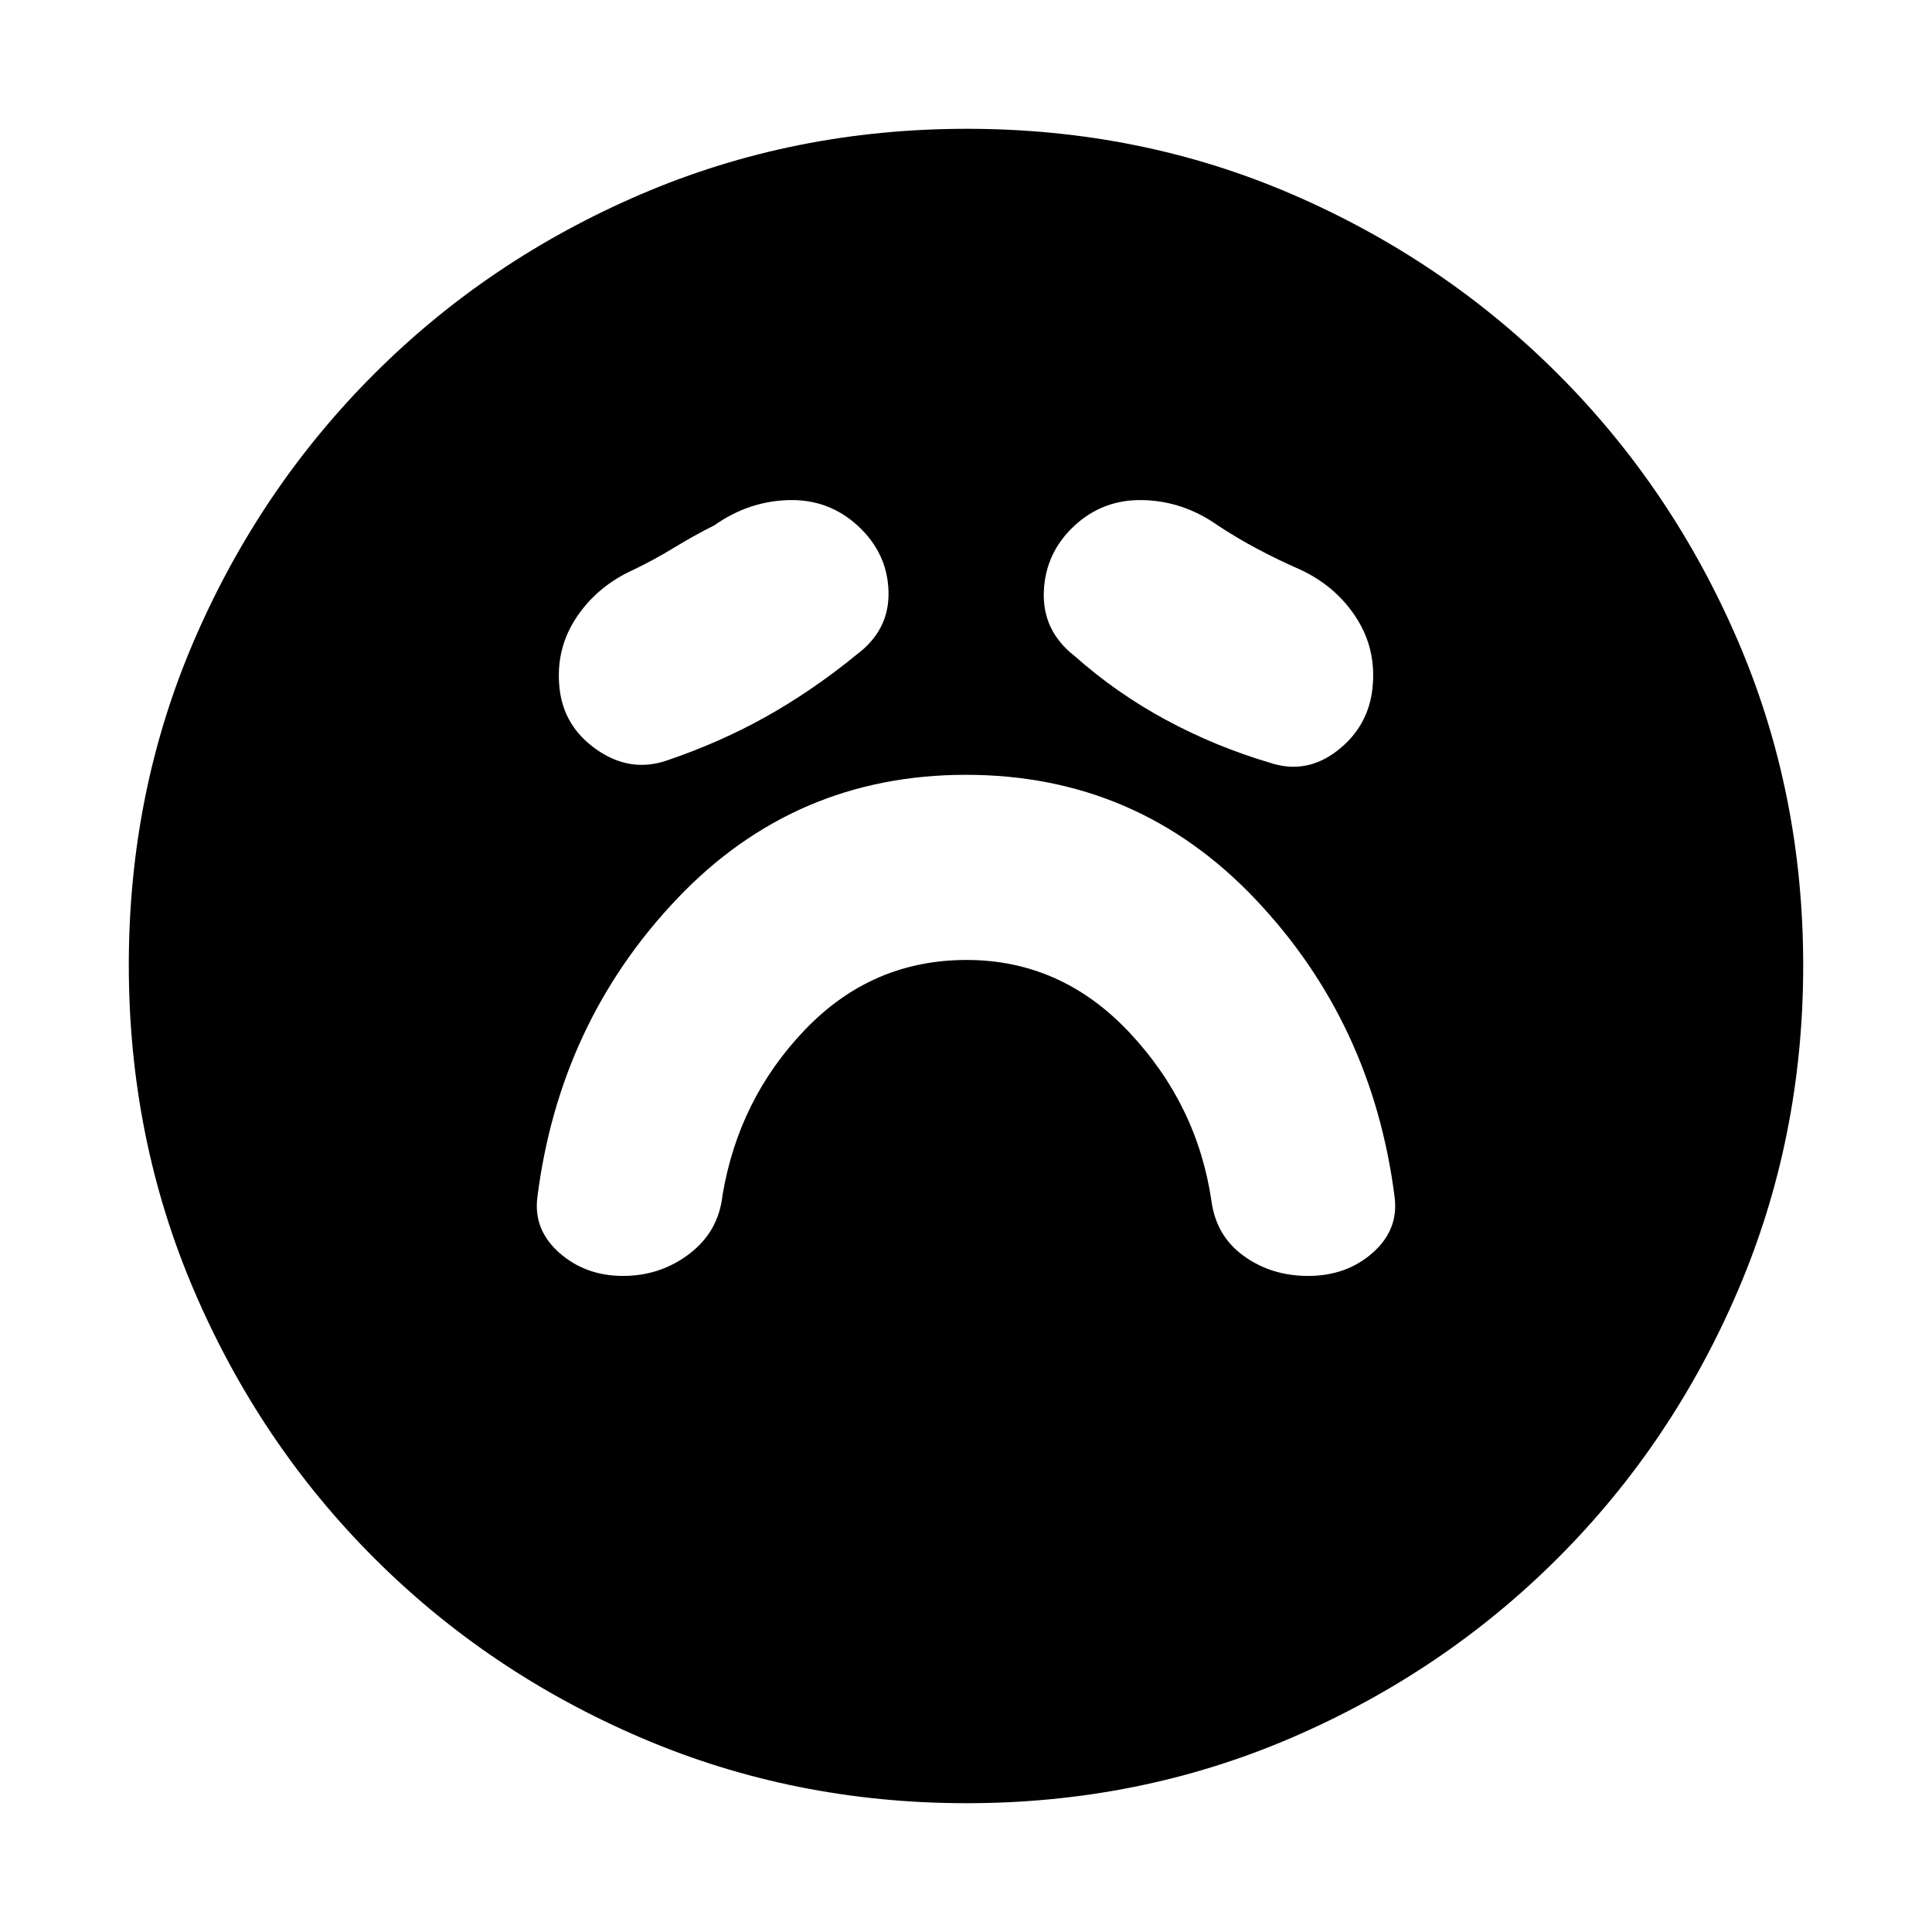 <svg xmlns="http://www.w3.org/2000/svg" height="20" viewBox="0 96 960 960" width="20"><path d="M480.321 573q47.009 0 80.844 36Q595 645 602 693q2.375 17.222 16.062 27.111Q631.75 730 650 730q19 0 32-11.429 13-11.428 11-27.571-11-87-69.5-148.5T480 481q-85 0-143.5 61.5T267 691q-2 16.143 11 27.571Q291 730 309.571 730q18.572 0 33-11Q357 708 359 690q8-48 41.156-82.5t80.165-34.5ZM426 421q16-12.121 15.5-31.061-.5-18.939-15-32.439t-34.5-13q-20 .5-37 12.5-10 5-19.955 11.077Q325.091 374.154 315 379q-18.222 8.2-28.611 23.861Q276 418.522 278 437.761 280 457 296.5 468.5T331 474q26.767-9.049 49.884-22.024Q404 439 426 421Zm108 1q20.909 18.529 45.455 31.765Q604 467 631 475q18 6 33.5-6t17.5-31.239q2-19.239-8.143-34.9Q663.714 387.2 646 379q-10.667-4.667-20.961-10.121Q614.745 363.424 605 357q-17-12-37-12.5t-34.333 12.927q-14.334 13.427-15 32.773Q518 409.545 534 422Zm-53.724 570q-85.916 0-161.756-32.52t-132.66-89.34q-56.82-56.82-89.34-132.618Q64 661.723 64 575.542q0-86.182 32.52-161.522 32.52-75.34 89.34-132.16 56.82-56.82 132.618-89.34Q394.277 160 480.458 160q86.182 0 161.522 32.52 75.34 32.52 132.16 89.34 56.82 56.82 89.34 132.384Q896 489.809 896 575.724q0 85.916-32.52 161.756t-89.34 132.66q-56.82 56.82-132.384 89.34Q566.191 992 480.276 992Z"/></svg>